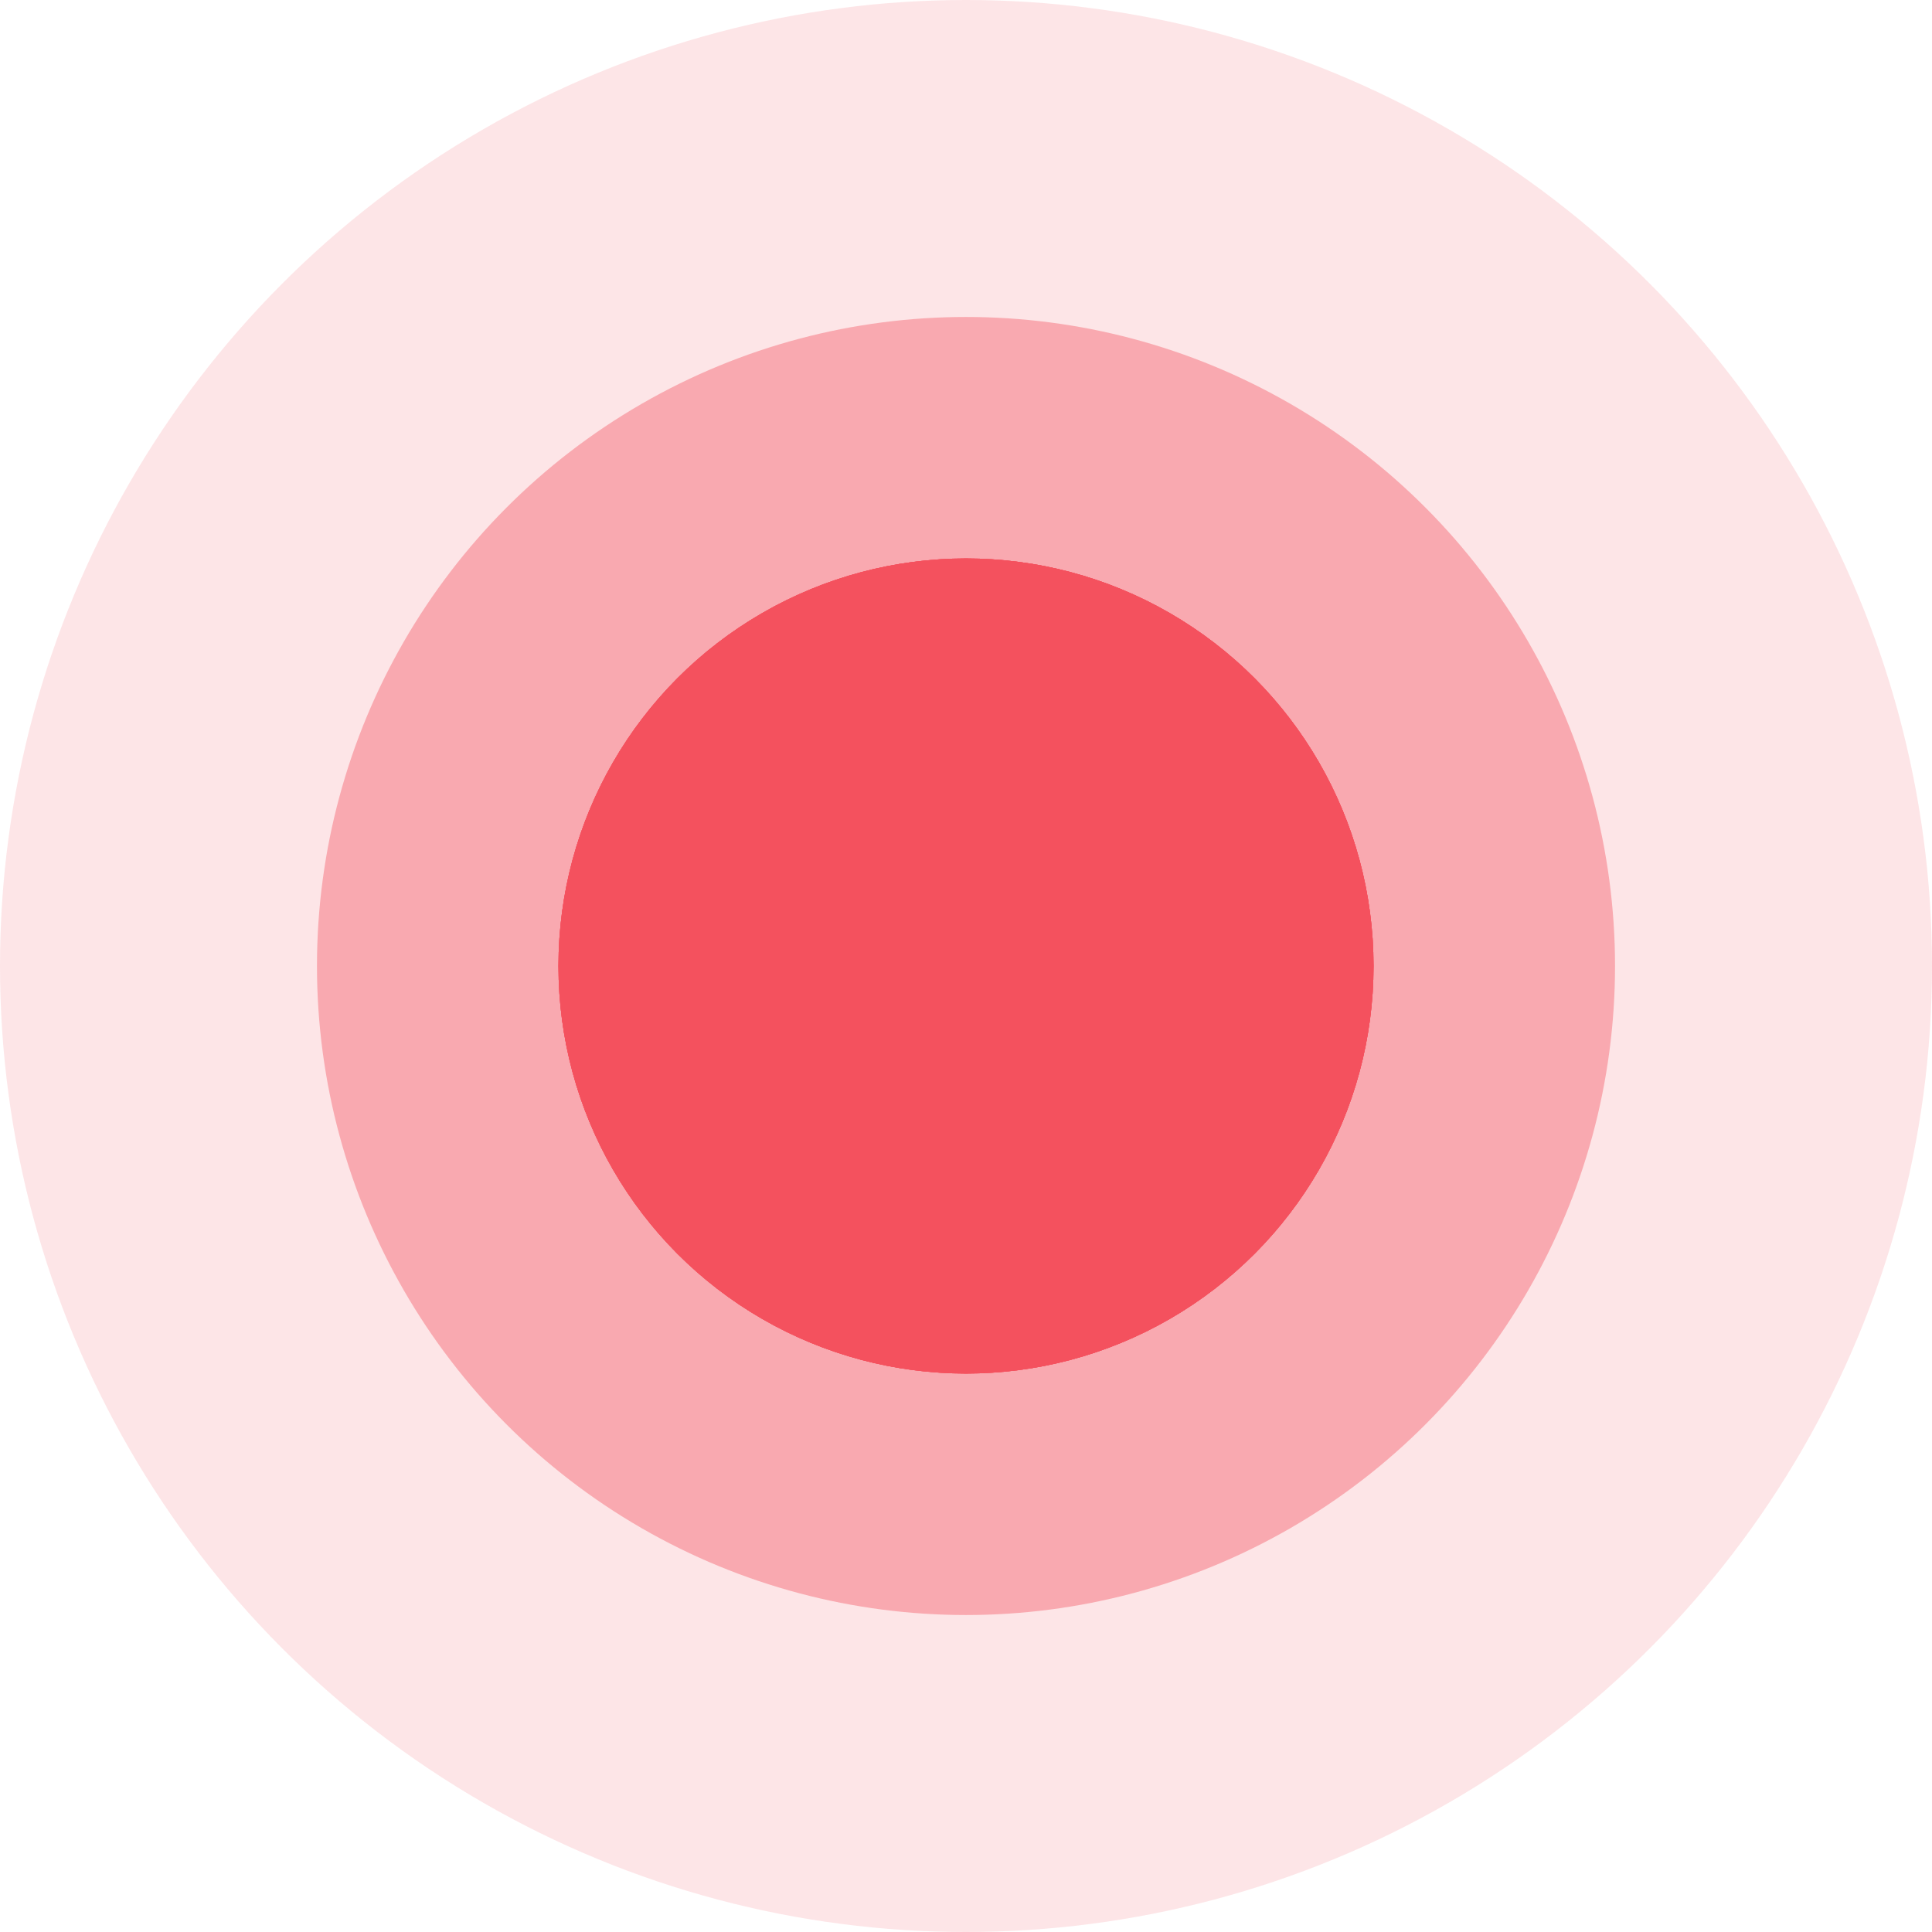<svg id="rytonNZGCz" data-name="Layer 1" xmlns="http://www.w3.org/2000/svg" viewBox="0 0 128 128" width="24" height="24"><style>@-webkit-keyframes SkAj3V-z0f_rJKsHbfRG_Animation{58.82%{-webkit-transform: scale(1, 1);transform: scale(1, 1);}100%{-webkit-transform: scale(2.34, 2.34);transform: scale(2.34, 2.34);}0%{-webkit-transform: scale(1, 1);transform: scale(1, 1);}}@keyframes SkAj3V-z0f_rJKsHbfRG_Animation{58.82%{-webkit-transform: scale(1, 1);transform: scale(1, 1);}100%{-webkit-transform: scale(2.34, 2.34);transform: scale(2.34, 2.34);}0%{-webkit-transform: scale(1, 1);transform: scale(1, 1);}}@-webkit-keyframes SkAj3V-z0f_Animation{58.82%{opacity: 1;}100%{opacity: 0;}0%{opacity: 1;}}@keyframes SkAj3V-z0f_Animation{58.82%{opacity: 1;}100%{opacity: 0;}0%{opacity: 1;}}@-webkit-keyframes Hyao2NWG0z_SJ_XHZfCz_Animation{29.41%{-webkit-transform: scale(1, 1);transform: scale(1, 1);}70.59%{-webkit-transform: scale(2.34, 2.34);transform: scale(2.34, 2.34);}0%{-webkit-transform: scale(1, 1);transform: scale(1, 1);}100%{-webkit-transform: scale(2.34, 2.34);transform: scale(2.34, 2.34);}}@keyframes Hyao2NWG0z_SJ_XHZfCz_Animation{29.41%{-webkit-transform: scale(1, 1);transform: scale(1, 1);}70.59%{-webkit-transform: scale(2.34, 2.34);transform: scale(2.34, 2.34);}0%{-webkit-transform: scale(1, 1);transform: scale(1, 1);}100%{-webkit-transform: scale(2.34, 2.34);transform: scale(2.34, 2.34);}}@-webkit-keyframes Hyao2NWG0z_Animation{29.41%{opacity: 1;}70.59%{opacity: 0;}0%{opacity: 1;}100%{opacity: 0;}}@keyframes Hyao2NWG0z_Animation{29.41%{opacity: 1;}70.59%{opacity: 0;}0%{opacity: 1;}100%{opacity: 0;}}@-webkit-keyframes Hy3i3VWfAG_Animation{0%{opacity: 1;}41.18%{opacity: 0;}100%{opacity: 0;}}@keyframes Hy3i3VWfAG_Animation{0%{opacity: 1;}41.18%{opacity: 0;}100%{opacity: 0;}}@-webkit-keyframes Hy3i3VWfAG_Hyz04bGRM_Animation{0%{-webkit-transform: scale(1, 1);transform: scale(1, 1);}41.18%{-webkit-transform: scale(2.34, 2.34);transform: scale(2.34, 2.34);}100%{-webkit-transform: scale(2.34, 2.34);transform: scale(2.34, 2.34);}}@keyframes Hy3i3VWfAG_Hyz04bGRM_Animation{0%{-webkit-transform: scale(1, 1);transform: scale(1, 1);}41.18%{-webkit-transform: scale(2.34, 2.34);transform: scale(2.34, 2.34);}100%{-webkit-transform: scale(2.34, 2.34);transform: scale(2.34, 2.34);}}#rytonNZGCz *{-webkit-animation-duration: 3.4s;animation-duration: 3.4s;-webkit-animation-iteration-count: infinite;animation-iteration-count: infinite;-webkit-animation-play-state: running;animation-play-state: running;-webkit-animation-timing-function: cubic-bezier(0, 0, 1, 1);animation-timing-function: cubic-bezier(0, 0, 1, 1);}#Sy5s2VZfRf{fill: #f4515e;opacity: 0.15;}#rysin4Wz0M{fill: #f4515e;opacity: 0.4;}#Hy3i3VWfAG{fill: #f4515e;-webkit-transform-origin: 50% 50%;transform-origin: 50% 50%;transform-box: fill-box;opacity: 1;-webkit-animation-timing-function: cubic-bezier(0, 0, 0.58, 1);animation-timing-function: cubic-bezier(0, 0, 0.58, 1);}#rytonNZGCz #Hy3i3VWfAG{-webkit-animation-name: Hy3i3VWfAG_Animation;animation-name: Hy3i3VWfAG_Animation;}#Hyao2NWG0z{fill: #f4515e;-webkit-transform-origin: 50% 50%;transform-origin: 50% 50%;transform-box: fill-box;-webkit-animation-timing-function: cubic-bezier(0, 0, 0.58, 1);animation-timing-function: cubic-bezier(0, 0, 0.58, 1);opacity: 1;}#rytonNZGCz #Hyao2NWG0z{-webkit-animation-name: Hyao2NWG0z_Animation;animation-name: Hyao2NWG0z_Animation;}#SkAj3V-z0f{fill: #f4515e;-webkit-transform-origin: 50% 50%;transform-origin: 50% 50%;transform-box: fill-box;-webkit-animation-timing-function: cubic-bezier(0, 0, 0.58, 1);animation-timing-function: cubic-bezier(0, 0, 0.58, 1);opacity: 1;}#rytonNZGCz #SkAj3V-z0f{-webkit-animation-name: SkAj3V-z0f_Animation;animation-name: SkAj3V-z0f_Animation;}#ryJeo2Nbf0z{fill: #f4515e;}#Bklei24bz0f{fill: #f4515e;visibility: hidden;}#Hy3i3VWfAG_Hyz04bGRM{-webkit-transform-origin: 50% 50%;transform-origin: 50% 50%;transform-box: fill-box;-webkit-transform: scale(1, 1);transform: scale(1, 1);-webkit-animation-timing-function: cubic-bezier(0, 0, 0.58, 1);animation-timing-function: cubic-bezier(0, 0, 0.58, 1);}#rytonNZGCz #Hy3i3VWfAG_Hyz04bGRM{-webkit-animation-name: Hy3i3VWfAG_Hyz04bGRM_Animation;animation-name: Hy3i3VWfAG_Hyz04bGRM_Animation;}#Hyao2NWG0z_SJ_XHZfCz{-webkit-transform-origin: 50% 50%;transform-origin: 50% 50%;transform-box: fill-box;-webkit-transform: scale(1, 1);transform: scale(1, 1);-webkit-animation-timing-function: cubic-bezier(0, 0, 0.58, 1);animation-timing-function: cubic-bezier(0, 0, 0.58, 1);}#rytonNZGCz #Hyao2NWG0z_SJ_XHZfCz{-webkit-animation-name: Hyao2NWG0z_SJ_XHZfCz_Animation;animation-name: Hyao2NWG0z_SJ_XHZfCz_Animation;}#SkAj3V-z0f_rJKsHbfRG{-webkit-transform-origin: 50% 50%;transform-origin: 50% 50%;transform-box: fill-box;-webkit-transform: scale(1, 1);transform: scale(1, 1);-webkit-animation-timing-function: cubic-bezier(0, 0, 0.58, 1);animation-timing-function: cubic-bezier(0, 0, 0.58, 1);}#rytonNZGCz #SkAj3V-z0f_rJKsHbfRG{-webkit-animation-name: SkAj3V-z0f_rJKsHbfRG_Animation;animation-name: SkAj3V-z0f_rJKsHbfRG_Animation;}</style>
  <title>main-nav-live-animation-test-128-v02</title>
  <circle cx="64" cy="64" r="64" id="Sy5s2VZfRf"/>
  <circle cx="64" cy="64" r="43" id="rysin4Wz0M"/>
  <g id="Hy3i3VWfAG_Hyz04bGRM" data-animator-group="true" data-animator-type="2"><circle cx="64" cy="64" r="27" id="Hy3i3VWfAG"/></g>
  <g id="Hyao2NWG0z_SJ_XHZfCz" data-animator-group="true" data-animator-type="2"><circle cx="64" cy="64" r="27" id="Hyao2NWG0z"/></g>
  <g id="SkAj3V-z0f_rJKsHbfRG" data-animator-group="true" data-animator-type="2"><circle cx="64" cy="64" r="27" id="SkAj3V-z0f"/></g>
  <circle cx="64" cy="64" r="27" id="ryJeo2Nbf0z"/>
  <circle cx="64" cy="64" r="27" id="Bklei24bz0f"/>
<script>(function(){var a=document.querySelector('#rytonNZGCz'),b=a.querySelectorAll('style'),c=function(d){b.forEach(function(f){var g=f.textContent;g&amp;&amp;(f.textContent=g.replace(/transform-box:[^;\r\n]*/gi,'transform-box: '+d))})};c('initial'),window.requestAnimationFrame(function(){return c('fill-box')})})();</script></svg>
